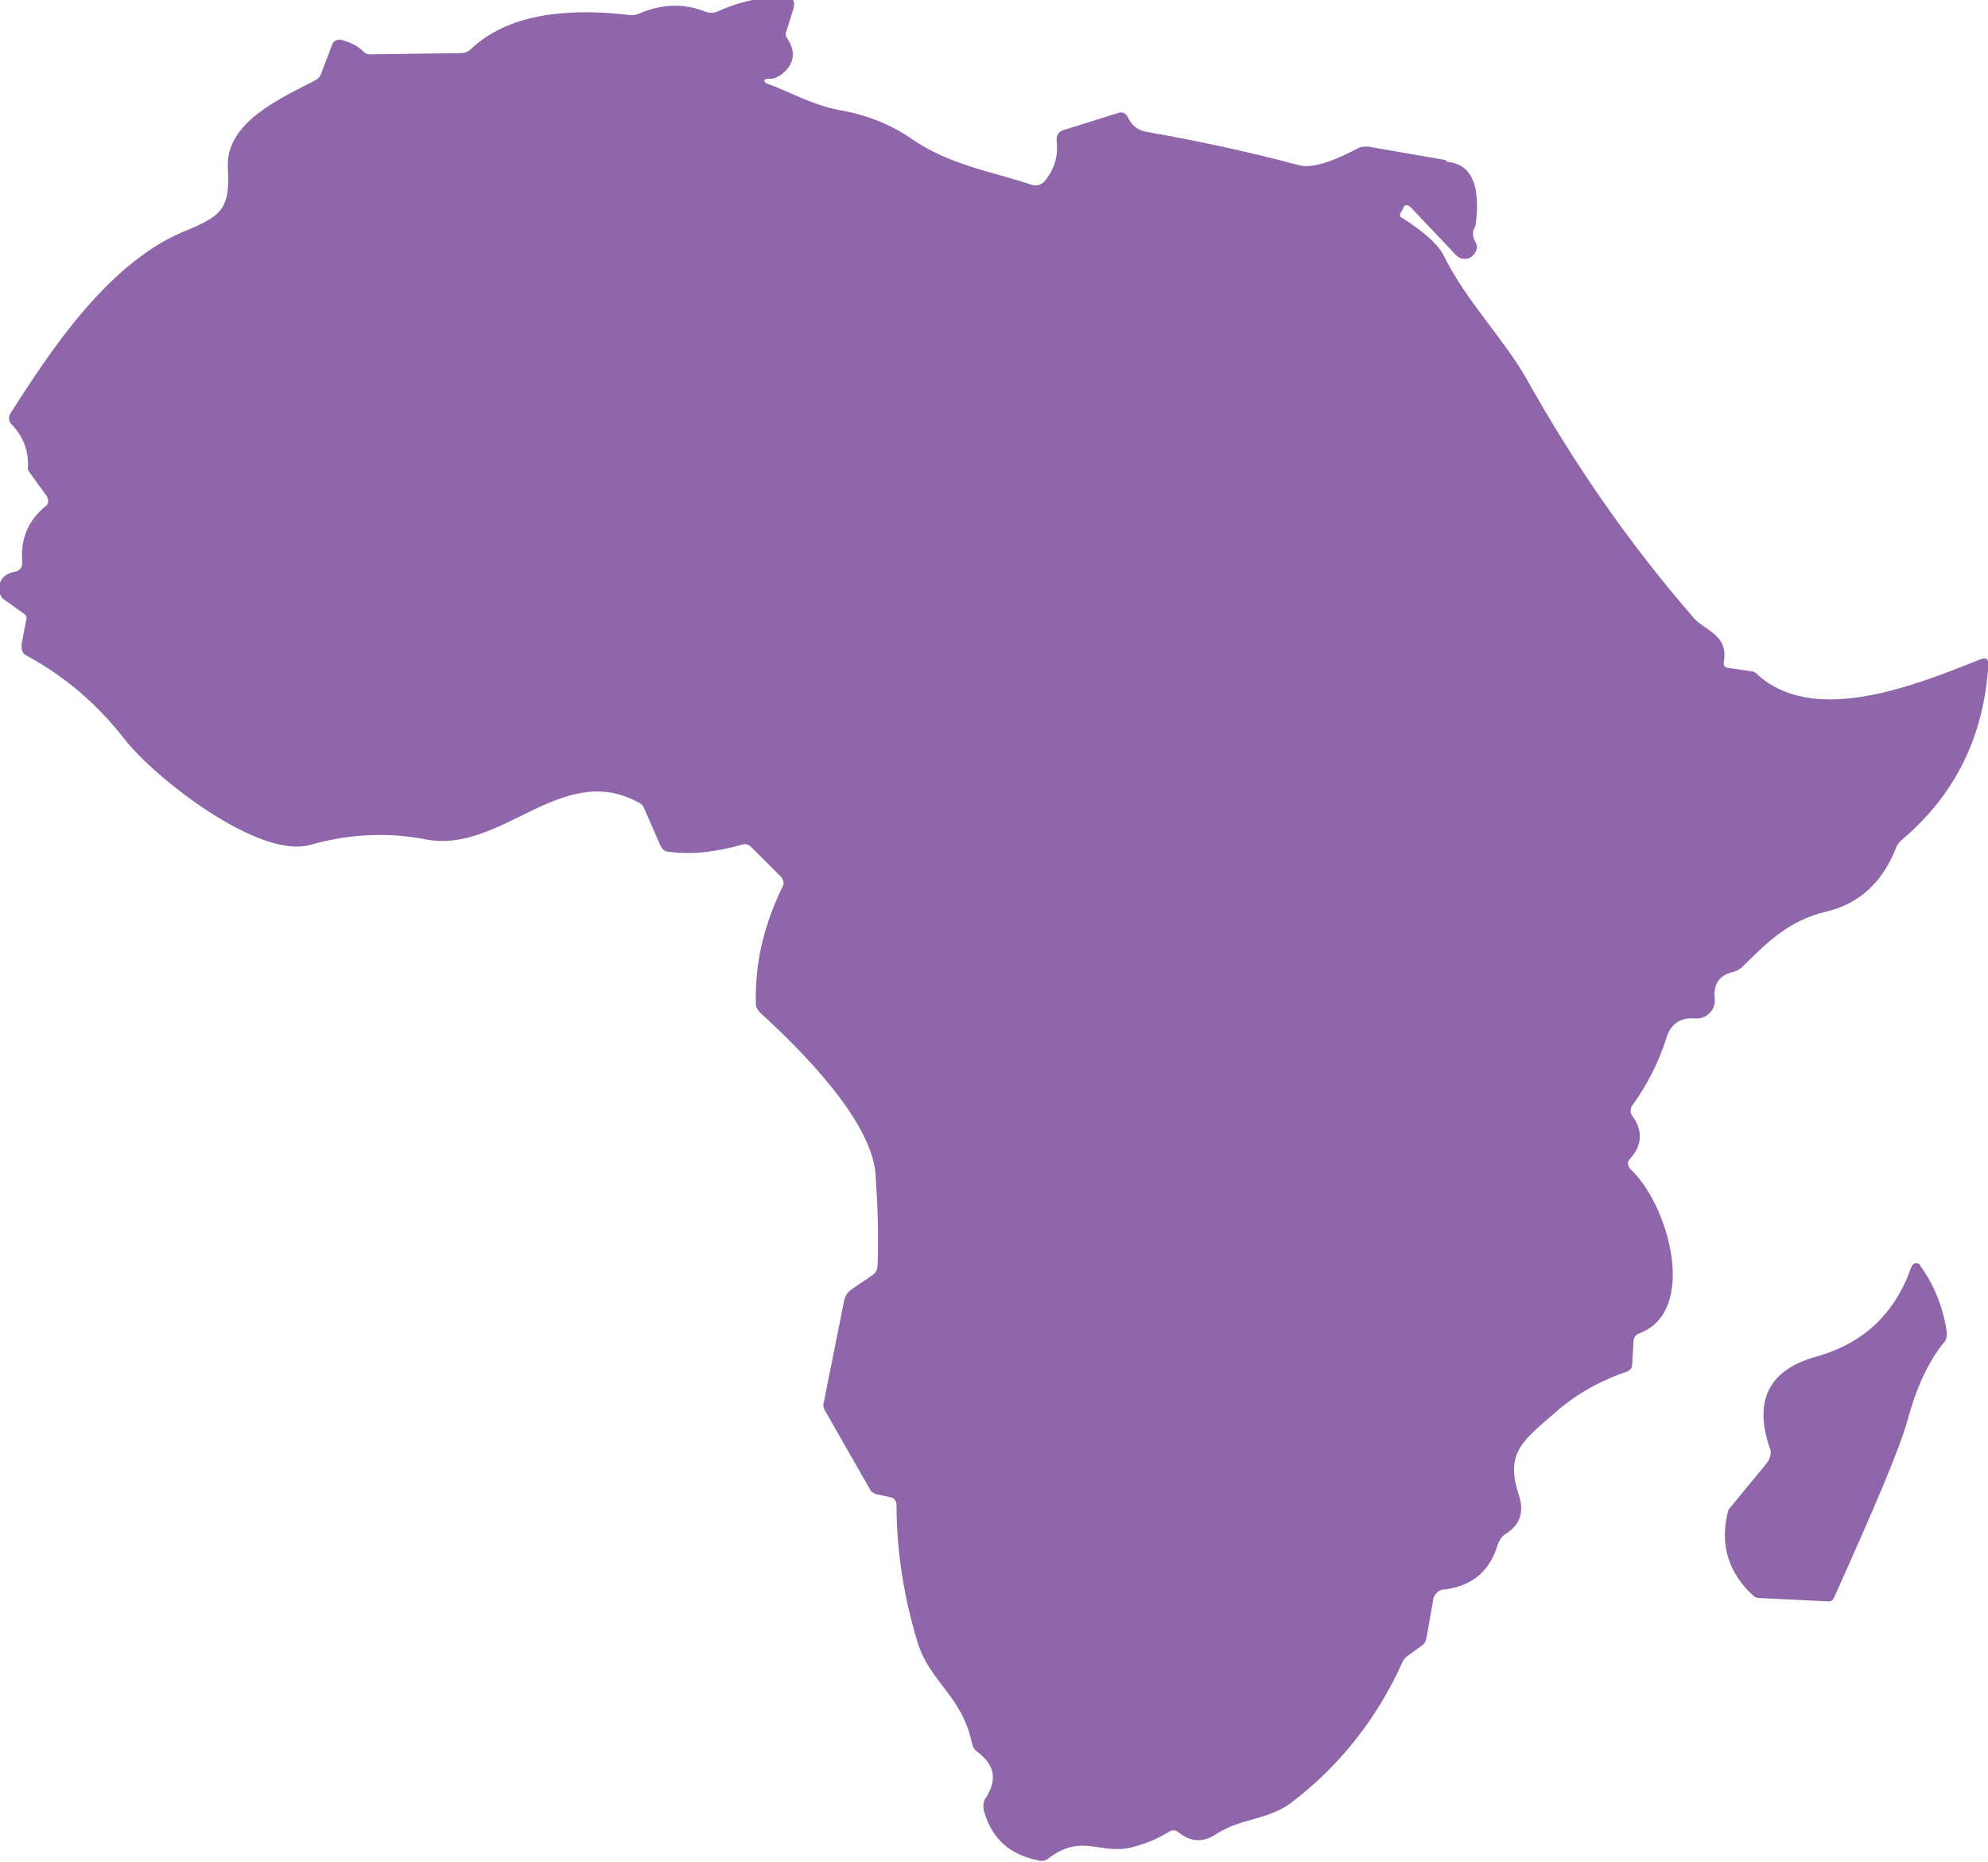 <?xml version="1.0" encoding="UTF-8"?>
<svg id="Camada_1" data-name="Camada 1" xmlns="http://www.w3.org/2000/svg" viewBox="0 0 47.21 44.2">
  <defs>
    <style>
      .cls-1 {
        fill: #8e66a9;
      }
    </style>
  </defs>
  <path class="cls-1" d="m34.36,3.84c.58.05.81.55.68,1.52-.08.13-.08.26,0,.39s0,.29-.13.37c-.11.05-.24.03-.32-.05l-1.1-1.16c-.05-.05-.11-.05-.16,0v.03l-.05.08c-.05.08-.05.13.03.16.5.32.81.6.95.84.55,1.13,1.44,2,2,2.99,1.13,2.02,2.44,3.91,3.97,5.67.26.29.81.39.71,1.02-.03.11.03.16.13.16l.53.08c.05,0,.08.03.11.05,1.37,1.29,3.86.24,5.33-.34.13-.05.18,0,.18.13-.11,1.71-.79,3.1-2.08,4.18-.05.05-.11.13-.13.21-.32.79-.87,1.29-1.63,1.47-.89.21-1.39.71-2,1.31-.08.08-.16.11-.24.13-.32.08-.45.29-.42.63.03.24-.16.45-.39.47h-.08c-.34-.03-.58.13-.68.47-.18.58-.47,1.13-.81,1.6-.05.08-.05.16,0,.24.26.34.24.71-.05,1.02-.08.08-.05.16,0,.24.92.84,1.63,3.39.21,3.91-.08.03-.13.11-.13.21l-.03.53c0,.08-.05.13-.11.16-.63.21-1.21.53-1.71.97-.76.66-1.21.95-.87,1.97.13.39.03.71-.32.92-.08.05-.13.13-.18.24-.18.63-.6,1-1.29,1.08-.11,0-.21.11-.24.21l-.16.92c-.03.11-.05.16-.13.21l-.29.21c-.08.05-.13.11-.16.18-.6,1.34-1.5,2.47-2.65,3.34-.58.42-1.18.34-1.81.76-.29.18-.58.16-.87-.08-.08-.05-.13-.05-.21,0-.29.18-.58.29-.89.37-.74.18-1.18-.34-1.97.26-.05.05-.16.08-.24.05-.66-.13-1.1-.5-1.29-1.16-.03-.11-.03-.24.05-.34.26-.42.21-.76-.21-1.08-.08-.05-.11-.13-.13-.21-.24-1.13-1-1.44-1.29-2.39-.32-1.05-.5-2.15-.5-3.26,0-.08-.05-.16-.13-.18l-.37-.08c-.05-.03-.11-.05-.13-.11l-1.08-1.89s-.03-.08-.03-.11l.5-2.5c.03-.11.08-.18.16-.24l.5-.34c.08-.05.13-.13.13-.24.03-.74,0-1.47-.05-2.18-.11-1.29-1.81-2.97-2.73-3.81-.05-.05-.11-.13-.11-.21-.03-1,.21-1.92.63-2.78.05-.08.03-.16-.03-.24l-.71-.71c-.08-.08-.16-.08-.24-.05-.58.16-1.16.24-1.73.16-.08,0-.13-.05-.18-.13l-.39-.89c-.03-.08-.08-.13-.16-.16-1.81-.97-3.23,1.23-5.02.89-.92-.18-1.84-.13-2.76.13-1.21.34-3.68-1.58-4.41-2.52-.63-.81-1.39-1.47-2.31-1.97-.11-.05-.13-.13-.13-.26l.11-.58c.03-.08,0-.13-.08-.18l-.45-.32c-.05-.03-.08-.11-.11-.16-.03-.29.11-.45.39-.5.11-.03.16-.11.16-.21-.05-.55.13-1,.55-1.34.08-.05.08-.16.03-.24l-.42-.58s-.03-.05-.03-.08c.03-.42-.11-.76-.39-1.05-.05-.05-.08-.16-.03-.24.95-1.5,2.31-3.55,4.07-4.31.95-.39,1.16-.53,1.1-1.55-.05-1.08,1.29-1.65,2.05-2.05.11-.05.16-.13.18-.21l.24-.63c.03-.11.13-.16.24-.13.18.05.37.13.53.29.03.03.08.05.13.05l2.18-.03c.08,0,.16-.03.24-.11.95-.89,2.47-.95,3.78-.79.05,0,.11,0,.18-.03.55-.24,1.08-.26,1.6-.05.08.03.18.03.26,0,.53-.24,1.08-.37,1.65-.34.16,0,.21.08.18.24l-.18.58c-.03.05,0,.11.03.16.21.32.16.6-.13.84-.08.05-.16.11-.26.11h-.11s-.05.03-.05.05.03.03.03.05c.66.24,1.1.53,1.84.66.6.11,1.16.34,1.65.68.87.6,1.87.76,2.84,1.08.11.03.21,0,.29-.08.24-.29.34-.6.29-1,0-.08.05-.18.13-.21l1.34-.42c.08-.03.16,0,.21.08.11.21.21.32.45.37,1.21.21,2.42.47,3.62.79.29.08.74-.05,1.39-.39.08-.05.16-.05.26-.05l1.84.32Z"/>
  <path class="cls-1" d="m42.03,34.39c-.39-1.13-.03-1.87,1.1-2.18,1.13-.32,1.87-1.02,2.26-2.13.03-.08.11-.11.16-.08.03,0,.05.03.05.05.34.47.55,1,.63,1.58,0,.11,0,.18-.08.26-.34.42-.63,1.02-.84,1.79-.18.68-.79,2.1-1.76,4.26-.03.05-.05.08-.13.08l-1.65-.08c-.05,0-.11-.03-.13-.05-.6-.55-.81-1.23-.6-2.02,0-.03.03-.05.05-.08l.84-1.02c.13-.16.13-.26.11-.37Z"/>
</svg>